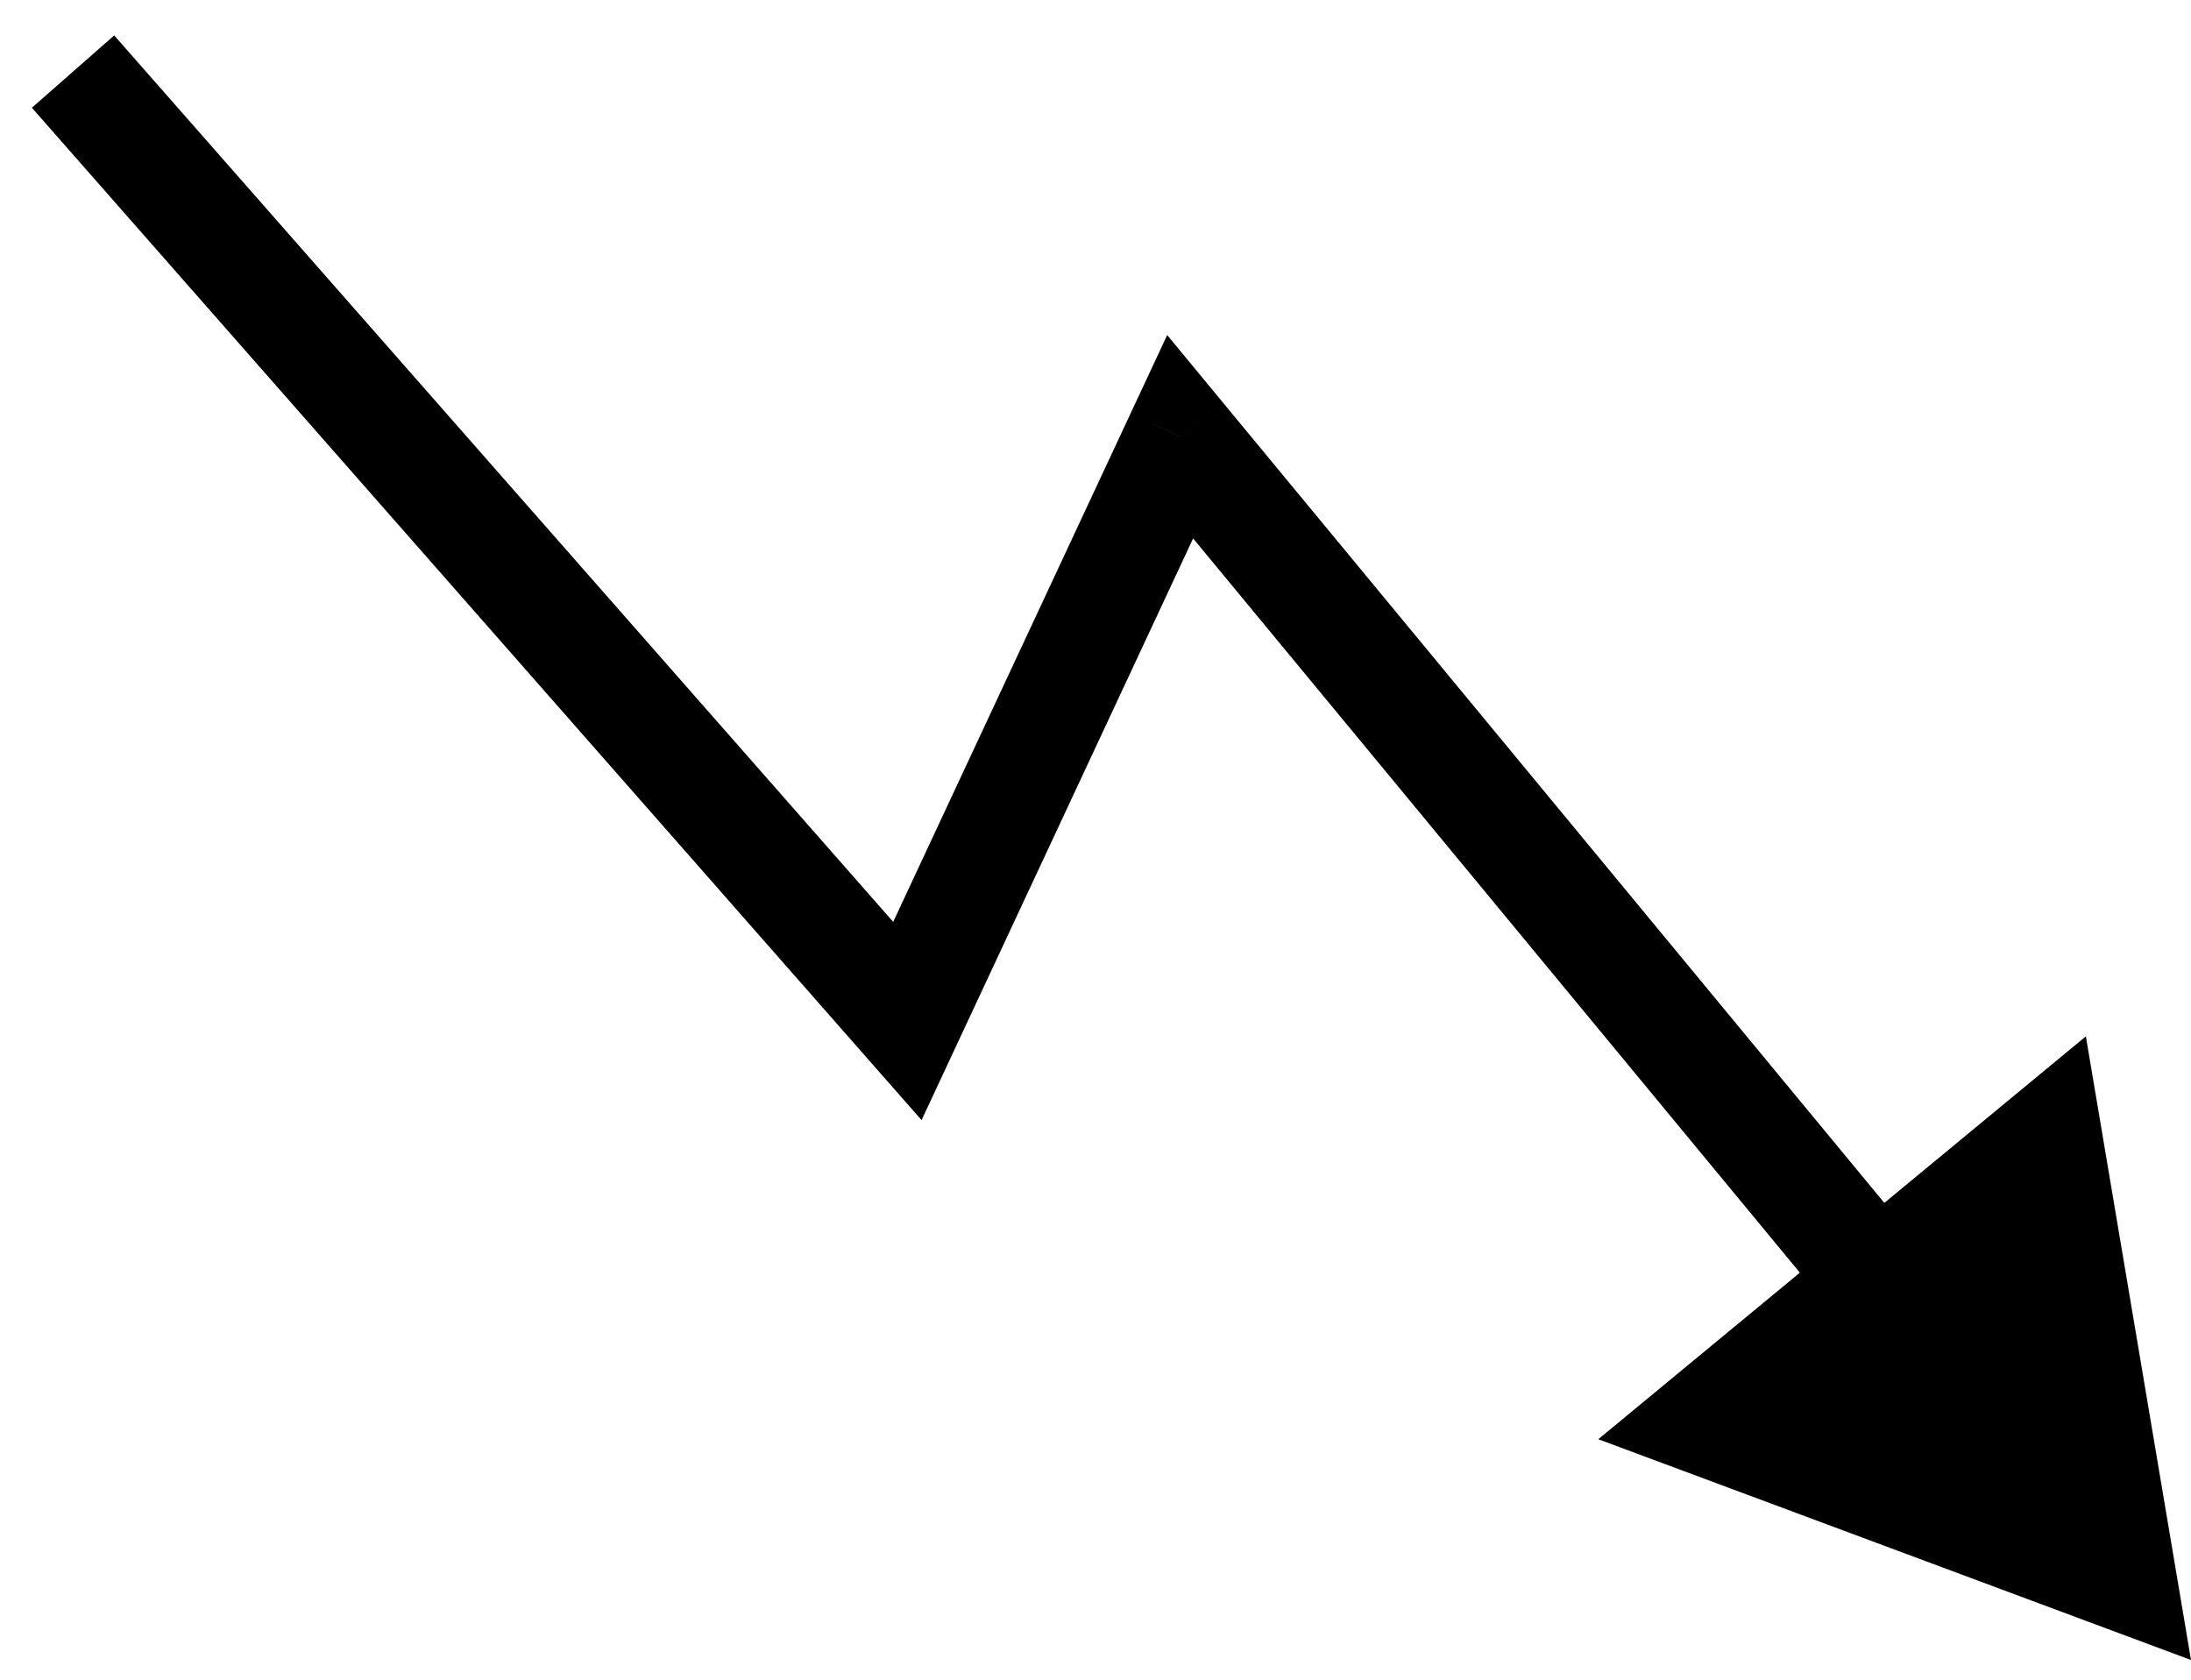 <svg width="60" height="46" viewBox="0 0 60 46" fill="none" xmlns="http://www.w3.org/2000/svg">
<path d="M24.849 27.96L26.208 28.595L25.237 30.675L23.722 28.951L24.849 27.96ZM32.318 11.96L30.959 11.326L31.963 9.176L33.474 11.005L32.318 11.96ZM60 45.46L43.769 39.414L57.121 28.381L60 45.46ZM3.127 0.97L25.975 26.97L23.722 28.951L0.873 2.951L3.127 0.97ZM23.489 27.326L30.959 11.326L33.677 12.595L26.208 28.595L23.489 27.326ZM33.474 11.005L52.557 34.098L50.244 36.009L31.162 12.916L33.474 11.005Z" fill="black"/>
</svg>
